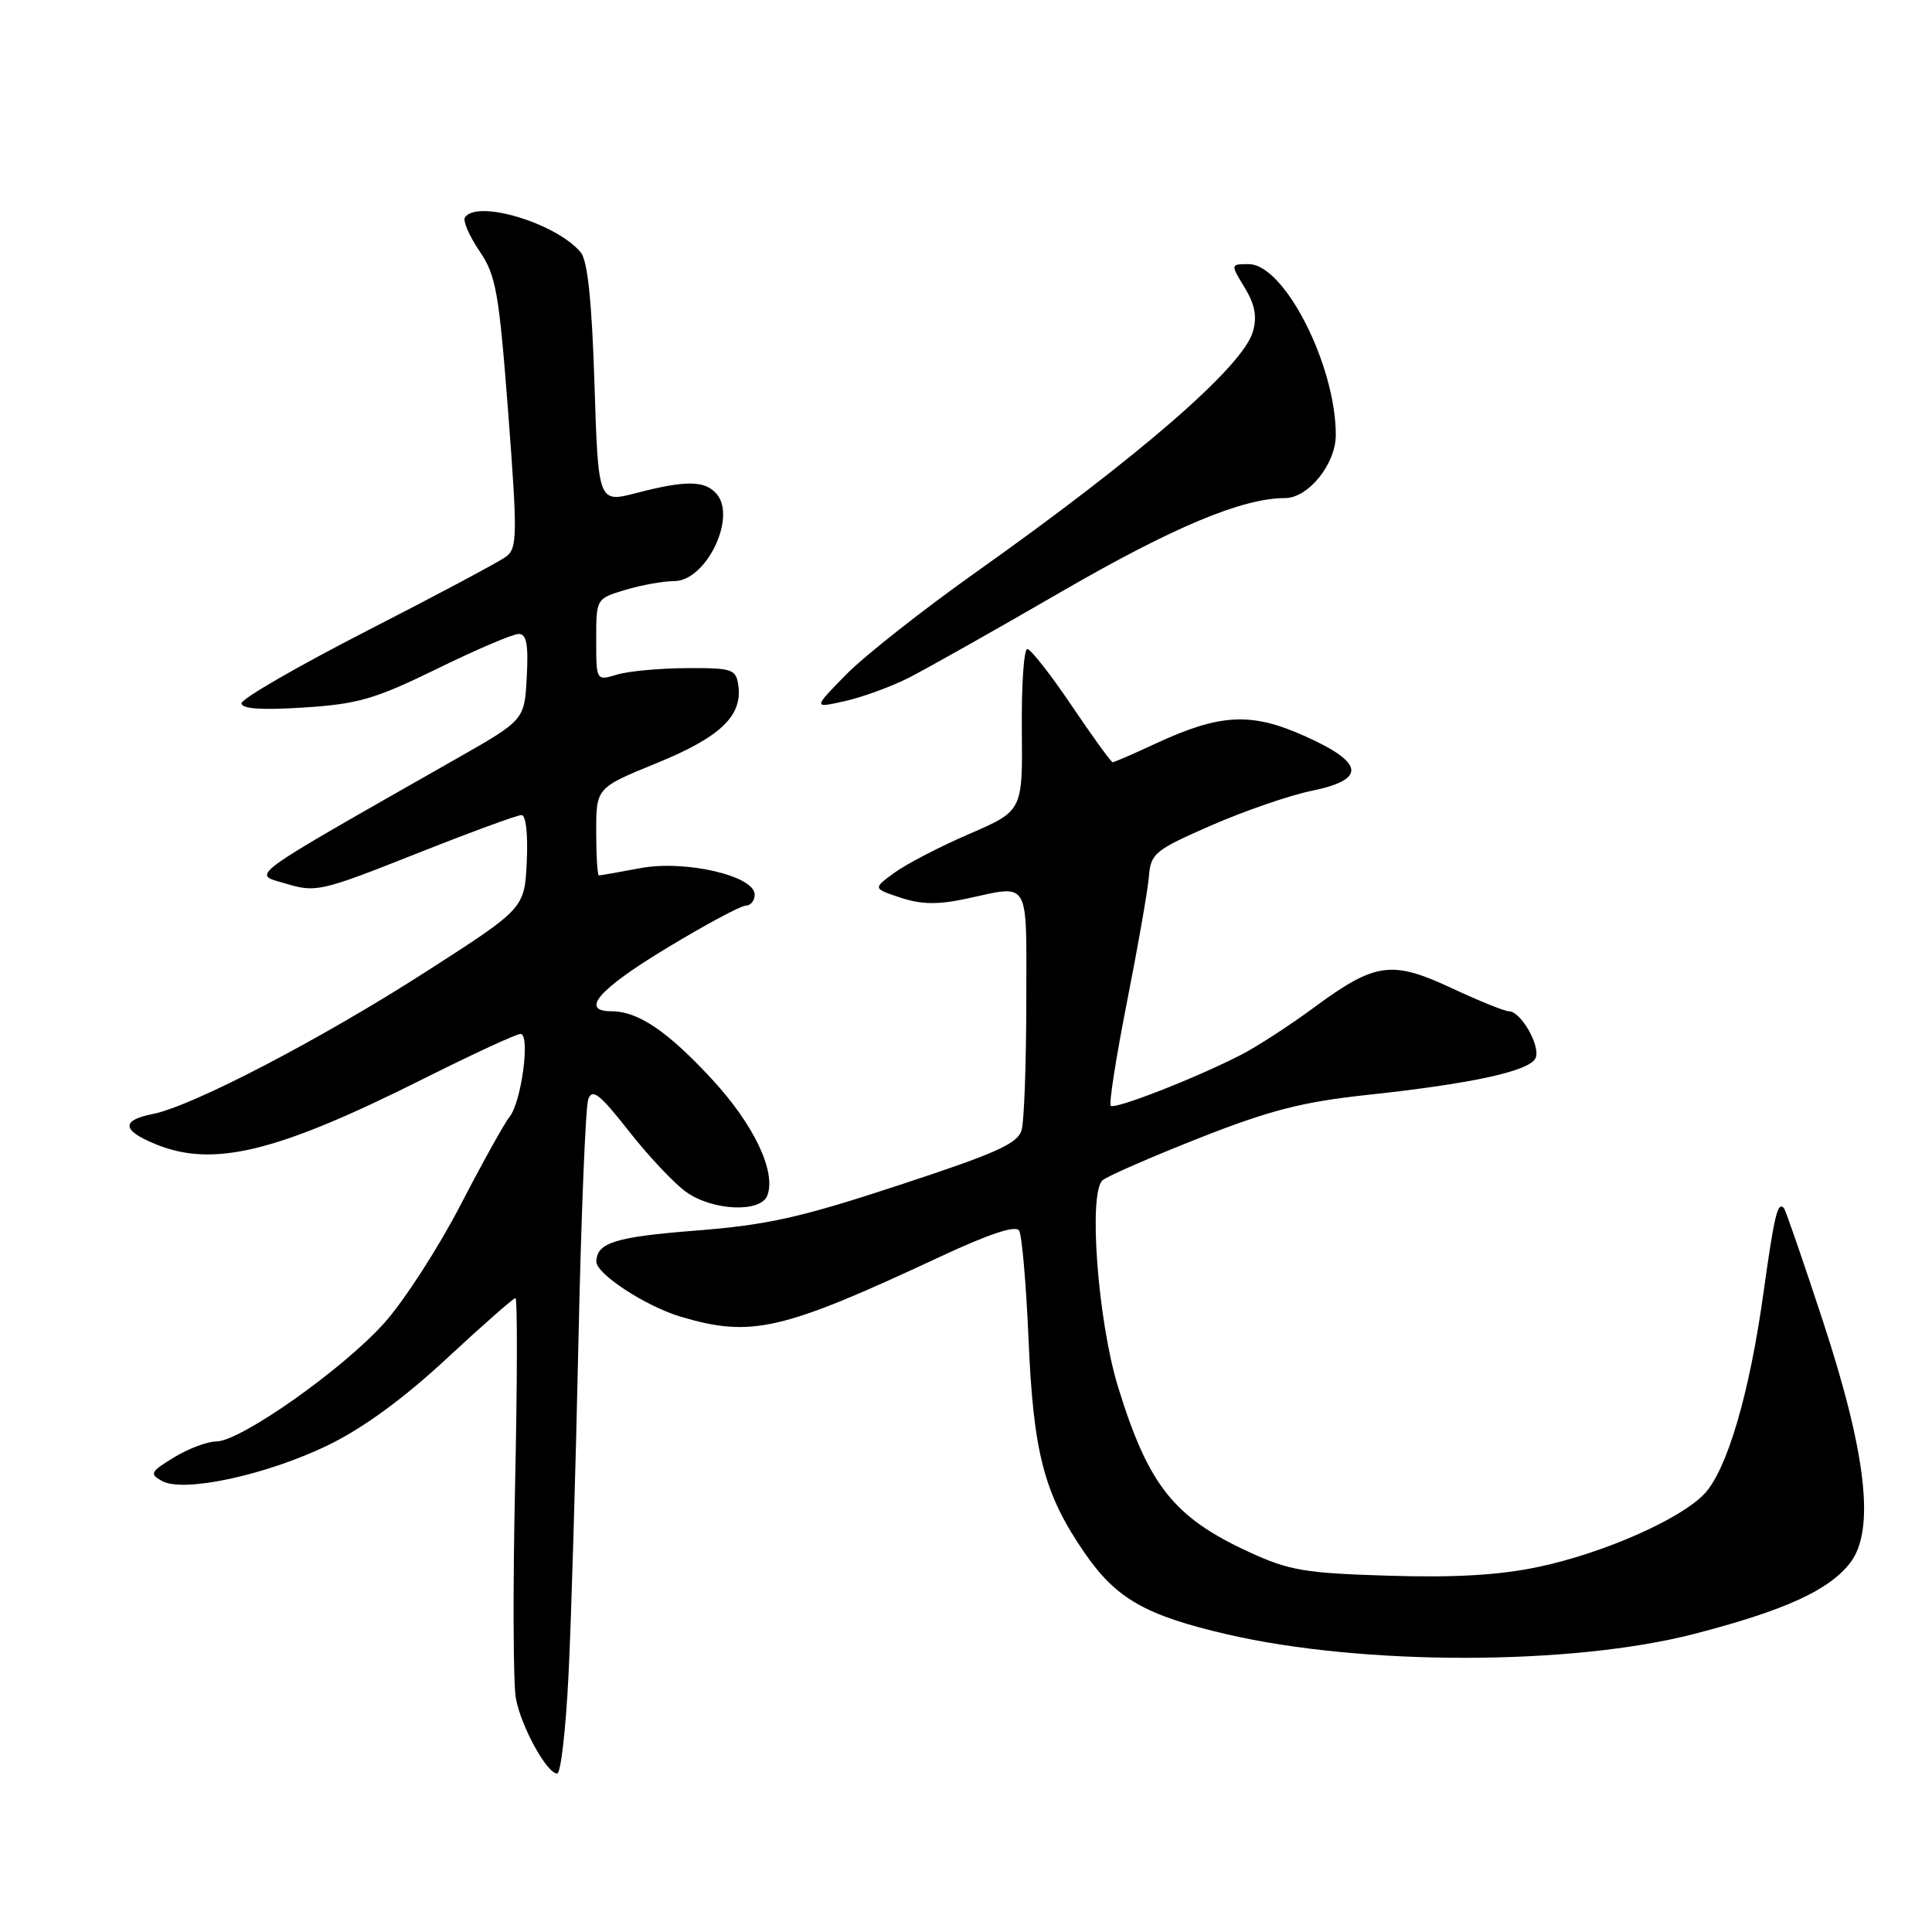 <?xml version="1.0" encoding="UTF-8" standalone="no"?>
<!DOCTYPE svg PUBLIC "-//W3C//DTD SVG 1.1//EN" "http://www.w3.org/Graphics/SVG/1.1/DTD/svg11.dtd" >
<svg xmlns="http://www.w3.org/2000/svg" xmlns:xlink="http://www.w3.org/1999/xlink" version="1.1" viewBox="0 0 256 256">
 <g >
 <path fill="currentColor"
d=" M 75.34 221.75 C 75.70 214.46 76.28 194.78 76.64 178.00 C 77.00 161.22 77.59 146.68 77.94 145.68 C 78.48 144.18 79.43 144.92 83.33 149.88 C 85.93 153.20 89.35 156.83 90.93 157.95 C 94.43 160.44 100.79 160.72 101.67 158.42 C 102.88 155.27 99.89 148.99 94.30 142.96 C 88.46 136.64 84.54 134.00 81.05 134.00 C 76.78 134.00 79.32 131.08 88.32 125.64 C 93.44 122.54 98.17 120.00 98.82 120.00 C 99.47 120.00 100.00 119.34 100.00 118.54 C 100.00 116.04 90.76 113.91 84.81 115.04 C 82.01 115.57 79.56 116.00 79.36 116.00 C 79.16 116.00 79.00 113.39 79.00 110.20 C 79.00 104.39 79.00 104.39 87.03 101.11 C 95.47 97.66 98.40 94.86 97.83 90.81 C 97.52 88.66 97.04 88.50 91.00 88.53 C 87.42 88.55 83.26 88.93 81.75 89.39 C 79.00 90.22 79.00 90.22 79.00 84.77 C 79.00 79.32 79.00 79.32 82.87 78.16 C 84.99 77.52 87.91 77.00 89.34 77.00 C 93.52 77.00 97.62 68.65 94.99 65.49 C 93.47 63.65 90.92 63.61 84.35 65.32 C 79.27 66.64 79.27 66.64 78.77 50.83 C 78.42 39.88 77.86 34.54 76.95 33.44 C 73.73 29.56 63.12 26.38 61.60 28.83 C 61.32 29.29 62.19 31.28 63.53 33.26 C 65.73 36.50 66.11 38.67 67.34 54.68 C 68.57 70.83 68.54 72.61 67.10 73.73 C 66.22 74.40 57.96 78.81 48.75 83.52 C 39.54 88.24 32.00 92.59 32.00 93.19 C 32.00 93.93 34.63 94.11 40.25 93.75 C 47.45 93.29 49.70 92.63 57.93 88.61 C 63.11 86.07 67.97 84.00 68.73 84.00 C 69.77 84.00 70.03 85.39 69.80 89.70 C 69.50 95.40 69.50 95.40 60.50 100.52 C 31.91 116.80 33.36 115.73 37.93 117.10 C 41.86 118.28 42.61 118.10 55.06 113.16 C 62.22 110.32 68.54 108.00 69.09 108.00 C 69.69 108.00 69.97 110.50 69.80 114.18 C 69.50 120.37 69.50 120.37 56.50 128.72 C 42.51 137.71 25.50 146.57 20.25 147.61 C 16.06 148.44 16.13 149.74 20.47 151.55 C 28.17 154.77 36.56 152.75 56.10 142.95 C 62.63 139.68 68.42 137.00 68.97 137.00 C 70.30 137.00 69.10 146.04 67.51 148.00 C 66.84 148.82 63.91 154.10 61.00 159.71 C 58.09 165.33 53.57 172.33 50.95 175.27 C 45.51 181.38 31.87 191.00 28.66 191.00 C 27.47 191.01 24.95 191.95 23.06 193.11 C 19.92 195.02 19.78 195.30 21.47 196.24 C 24.31 197.83 35.33 195.45 43.50 191.48 C 48.12 189.23 53.44 185.35 59.16 180.04 C 63.92 175.62 68.04 172.00 68.30 172.00 C 68.57 172.00 68.55 183.17 68.25 196.82 C 67.95 210.47 68.00 223.18 68.36 225.07 C 69.07 228.84 72.47 235.00 73.83 235.00 C 74.31 235.00 74.99 229.04 75.34 221.75 Z  M 224.50 216.50 C 236.42 213.41 242.25 210.77 245.10 207.16 C 248.49 202.89 247.37 192.79 241.53 175.00 C 238.91 167.03 236.59 160.31 236.38 160.08 C 235.54 159.17 235.12 160.94 233.64 171.50 C 231.81 184.67 228.85 194.71 225.87 197.91 C 222.74 201.27 212.51 205.79 203.91 207.61 C 198.68 208.72 192.83 209.06 184.00 208.79 C 172.93 208.46 170.81 208.10 165.50 205.65 C 155.54 201.06 152.17 196.82 148.16 183.81 C 145.45 175.02 144.18 157.90 146.12 156.37 C 146.88 155.78 152.68 153.25 159.00 150.76 C 168.21 147.13 172.59 146.01 181.00 145.10 C 195.14 143.59 202.82 141.90 203.49 140.16 C 204.12 138.53 201.50 134.00 199.94 134.00 C 199.37 134.00 195.97 132.62 192.37 130.94 C 184.39 127.21 182.24 127.51 174.08 133.52 C 170.83 135.92 166.44 138.76 164.33 139.83 C 158.25 142.93 147.71 147.04 147.18 146.52 C 146.92 146.25 147.89 140.07 149.33 132.77 C 150.77 125.47 152.08 118.01 152.23 116.19 C 152.48 113.07 152.98 112.66 160.50 109.37 C 164.90 107.45 170.86 105.39 173.75 104.80 C 181.08 103.30 180.83 101.09 172.90 97.54 C 165.80 94.35 161.72 94.55 153.14 98.52 C 150.21 99.89 147.63 101.00 147.43 101.00 C 147.23 101.00 144.78 97.62 142.00 93.50 C 139.22 89.38 136.57 86.00 136.12 86.00 C 135.67 86.00 135.34 90.82 135.40 96.72 C 135.50 107.44 135.50 107.44 128.46 110.49 C 124.58 112.16 120.11 114.48 118.53 115.63 C 115.65 117.73 115.65 117.73 119.34 118.95 C 122.10 119.86 124.28 119.89 128.06 119.08 C 136.59 117.25 136.00 116.24 135.99 132.75 C 135.98 140.86 135.71 148.49 135.38 149.70 C 134.89 151.52 132.16 152.76 119.15 157.03 C 106.00 161.36 101.67 162.32 92.07 163.07 C 81.52 163.90 79.07 164.67 79.02 167.16 C 78.98 168.79 85.56 173.09 90.23 174.48 C 99.57 177.25 103.59 176.32 124.43 166.59 C 131.06 163.49 134.58 162.32 135.04 163.06 C 135.41 163.67 135.97 170.09 136.28 177.33 C 136.92 192.51 138.33 197.92 143.67 205.70 C 147.88 211.83 151.74 214.04 162.61 216.56 C 180.59 220.73 208.26 220.70 224.50 216.50 Z  M 120.34 89.85 C 122.63 88.69 131.79 83.53 140.70 78.37 C 155.46 69.83 164.62 66.00 170.26 66.00 C 173.36 66.00 177.00 61.49 177.00 57.63 C 177.00 48.38 170.18 35.00 165.46 35.00 C 163.03 35.00 163.03 35.00 164.92 38.10 C 166.29 40.36 166.59 41.96 166.01 43.96 C 164.69 48.55 151.07 60.39 129.45 75.73 C 122.33 80.77 114.53 86.92 112.12 89.38 C 107.73 93.85 107.73 93.85 111.96 92.90 C 114.28 92.38 118.05 91.00 120.34 89.85 Z "/>
</g>
</svg>